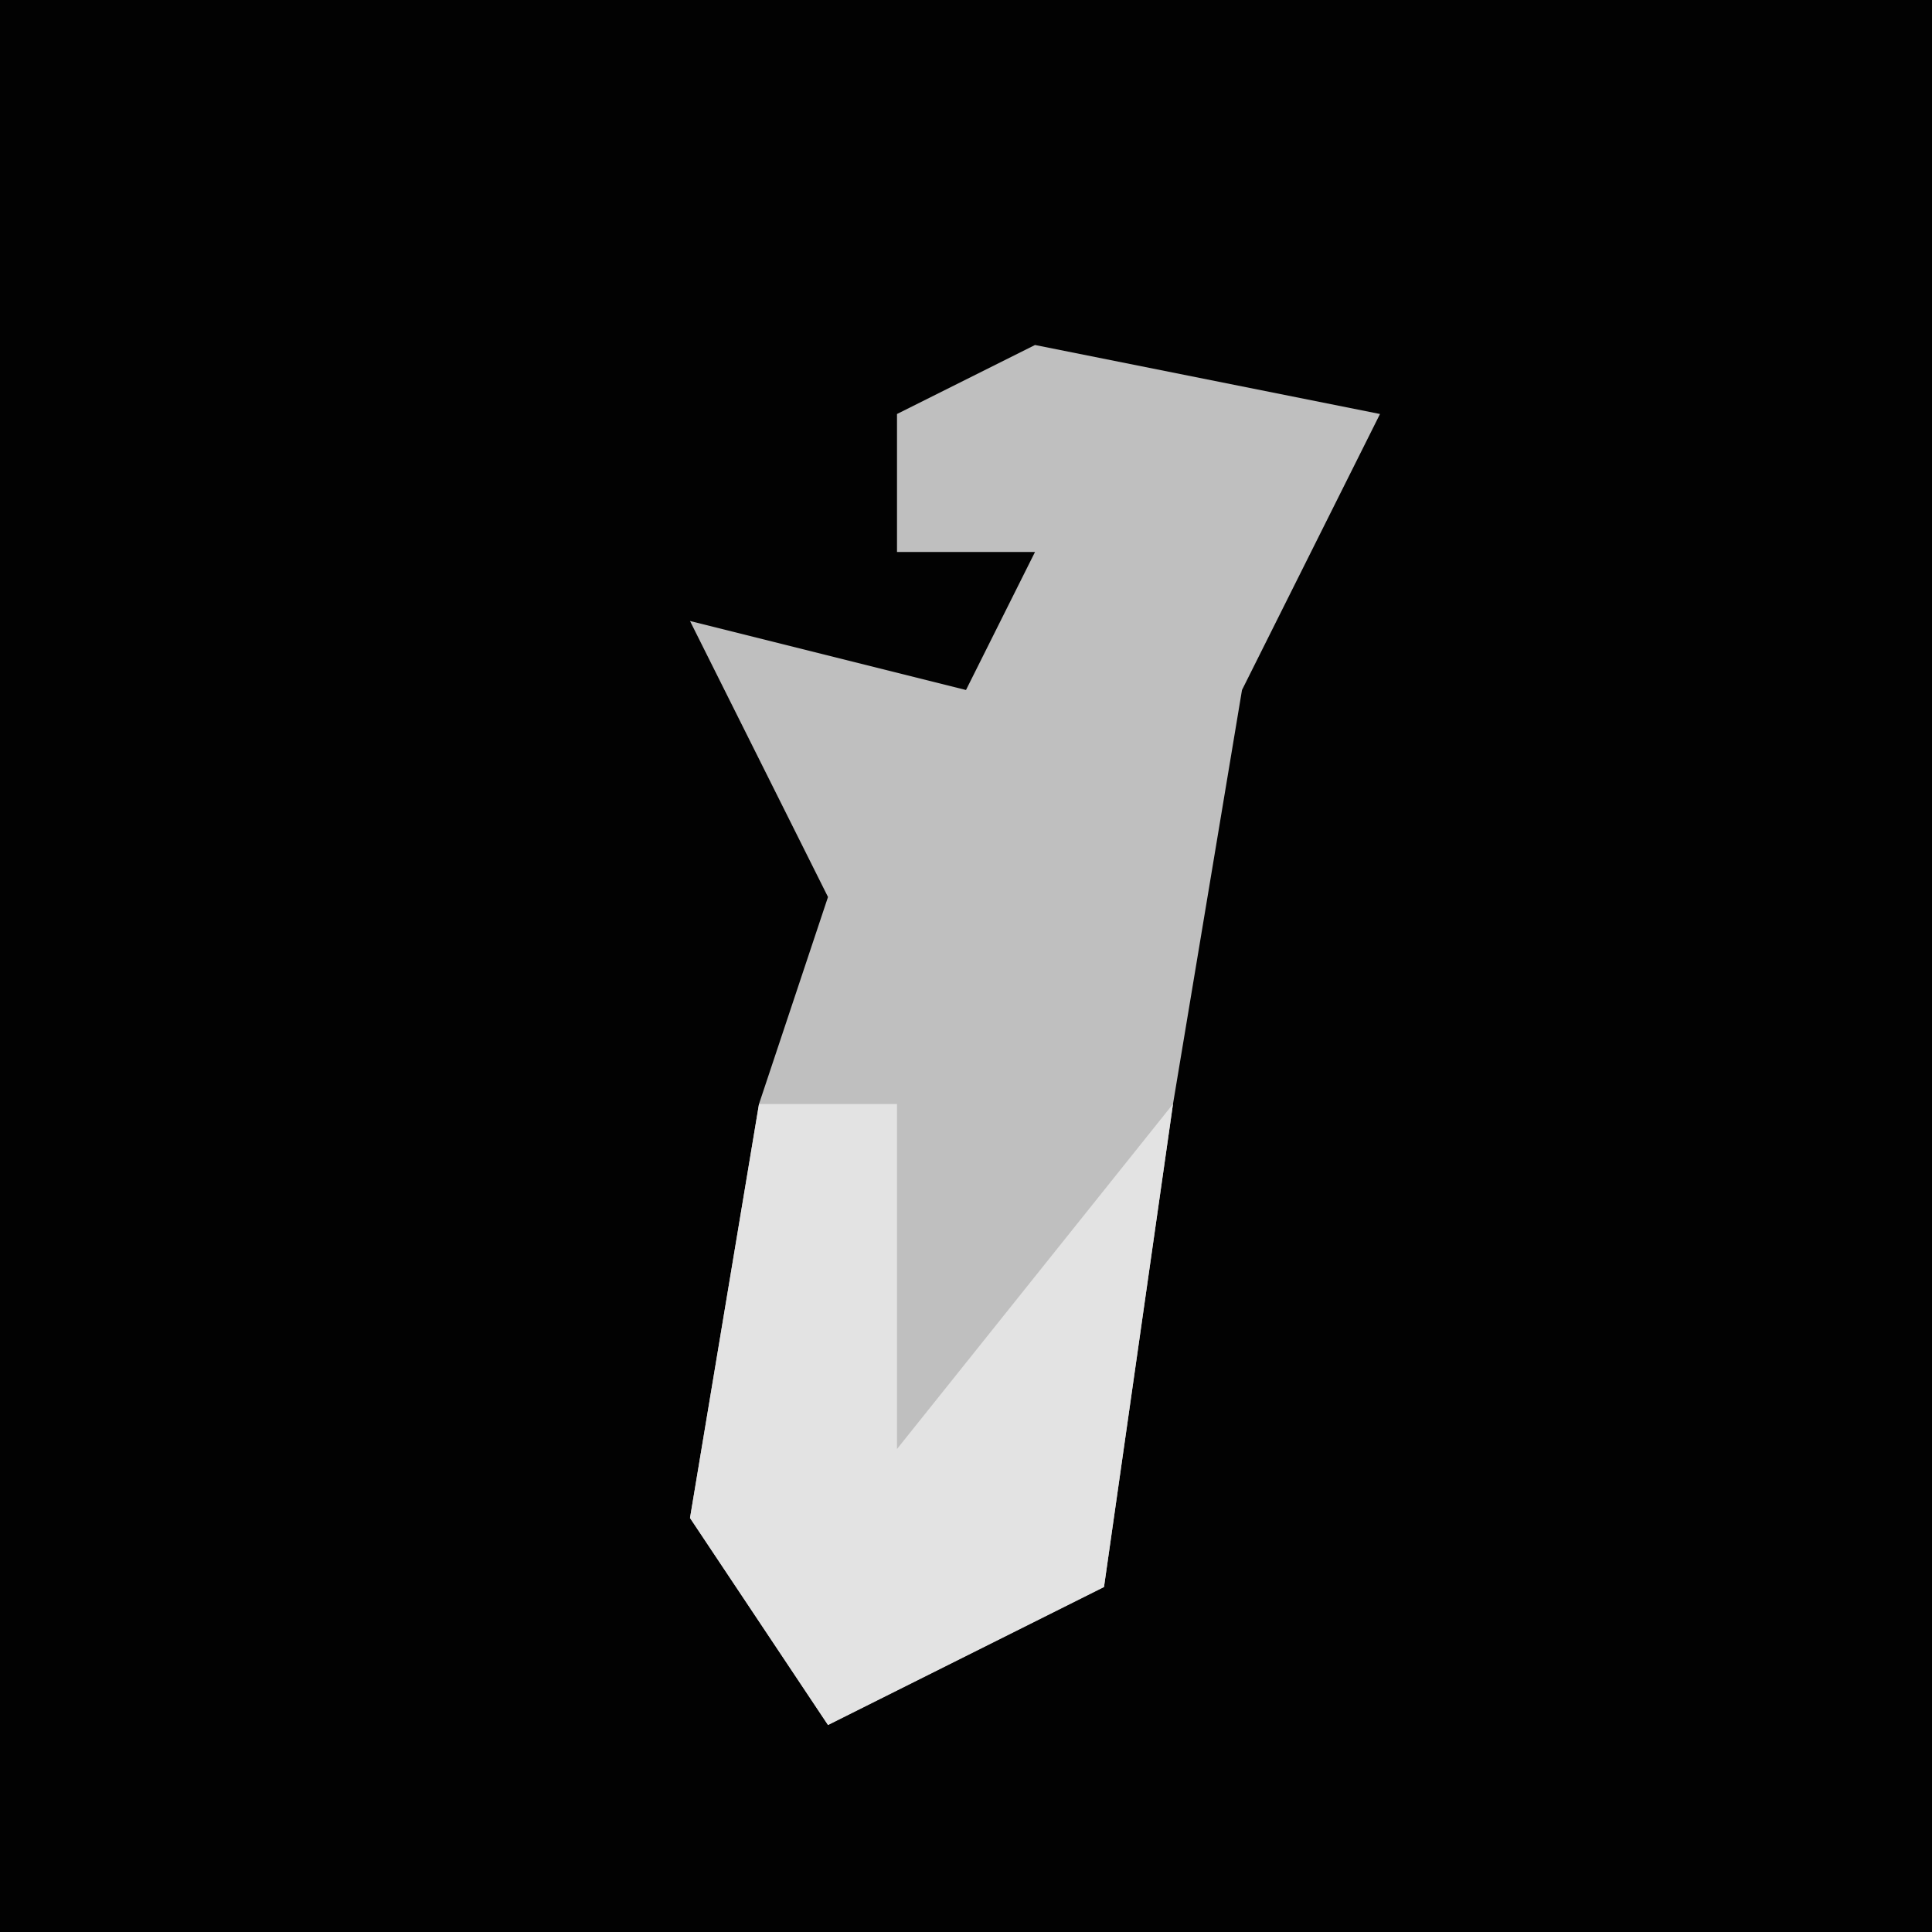 <?xml version="1.0" encoding="UTF-8"?>
<svg version="1.1" xmlns="http://www.w3.org/2000/svg" width="28" height="28">
<path d="M0,0 L28,0 L28,28 L0,28 Z " fill="#020202" transform="translate(0,0)"/>
<path d="M0,0 L5,1 L3,5 L2,11 L1,18 L-3,20 L-5,17 L-4,11 L-3,8 L-5,4 L-1,5 L0,3 L-2,3 L-2,1 Z " fill="#BFBFBF" transform="translate(15,5)"/>
<path d="M0,0 L2,0 L2,5 L6,0 L5,7 L1,9 L-1,6 Z " fill="#E3E3E3" transform="translate(11,16)"/>
</svg>
